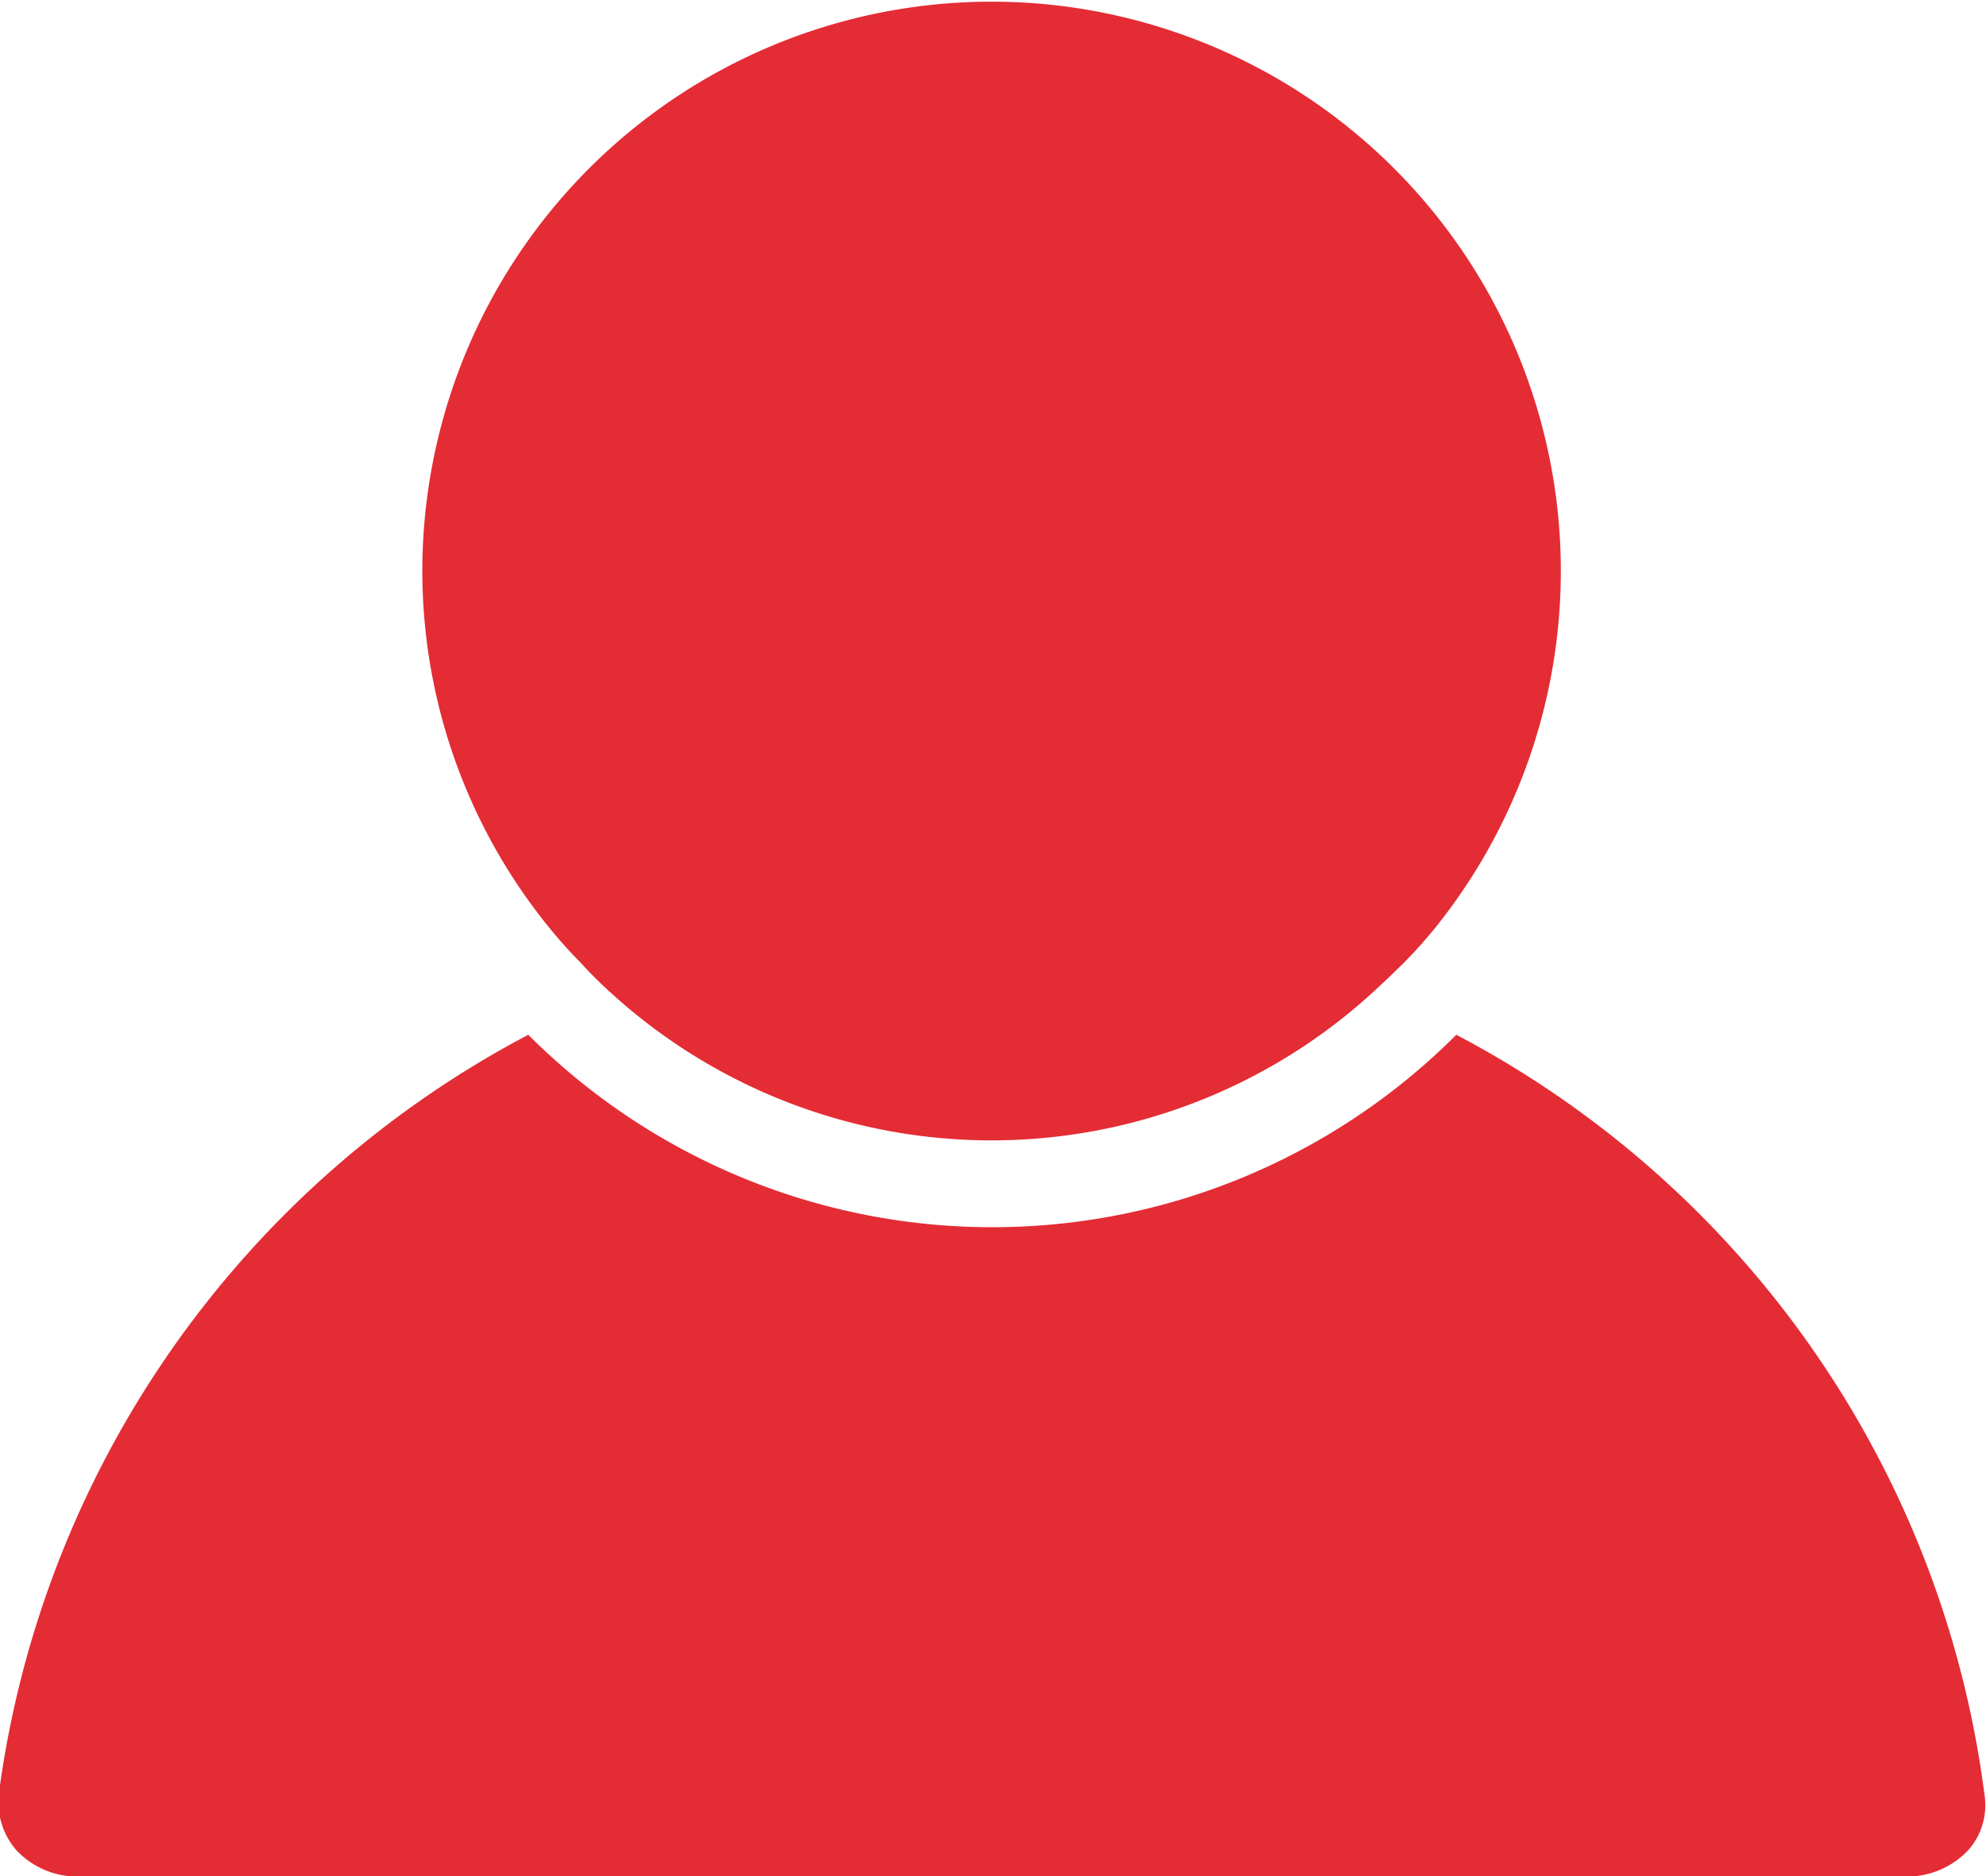 <svg xmlns="http://www.w3.org/2000/svg" width="14.06" height="13.281" viewBox="0 0 14.06 13.281">
<defs>
    <style>
      .cls-1 {
        fill: #e42c35;
        fill-rule: evenodd;
      }
    </style>
  </defs>
  <path id="Forma_1" data-name="Forma 1" class="cls-1" d="M1148.99,38.188h12.94a0.594,0.594,0,0,0,.45-0.193,0.479,0.479,0,0,0,.11-0.381,7.1,7.1,0,0,0-3.74-5.384,4.642,4.642,0,0,1-6.57,0,7.136,7.136,0,0,0-3.75,5.384,0.525,0.525,0,0,0,.12.381A0.589,0.589,0,0,0,1148.99,38.188Zm3.56-6.469a3.015,3.015,0,0,0,.23.228,4,4,0,0,0,5.36,0c0.08-.073.16-0.148,0.24-0.228s0.15-.16.22-0.245a4.03,4.03,0,1,0-7.17-2.526,4,4,0,0,0,.9,2.526A3.277,3.277,0,0,0,1152.55,31.719Z" transform="translate(-1148.44 -24.906)"/>
</svg>
